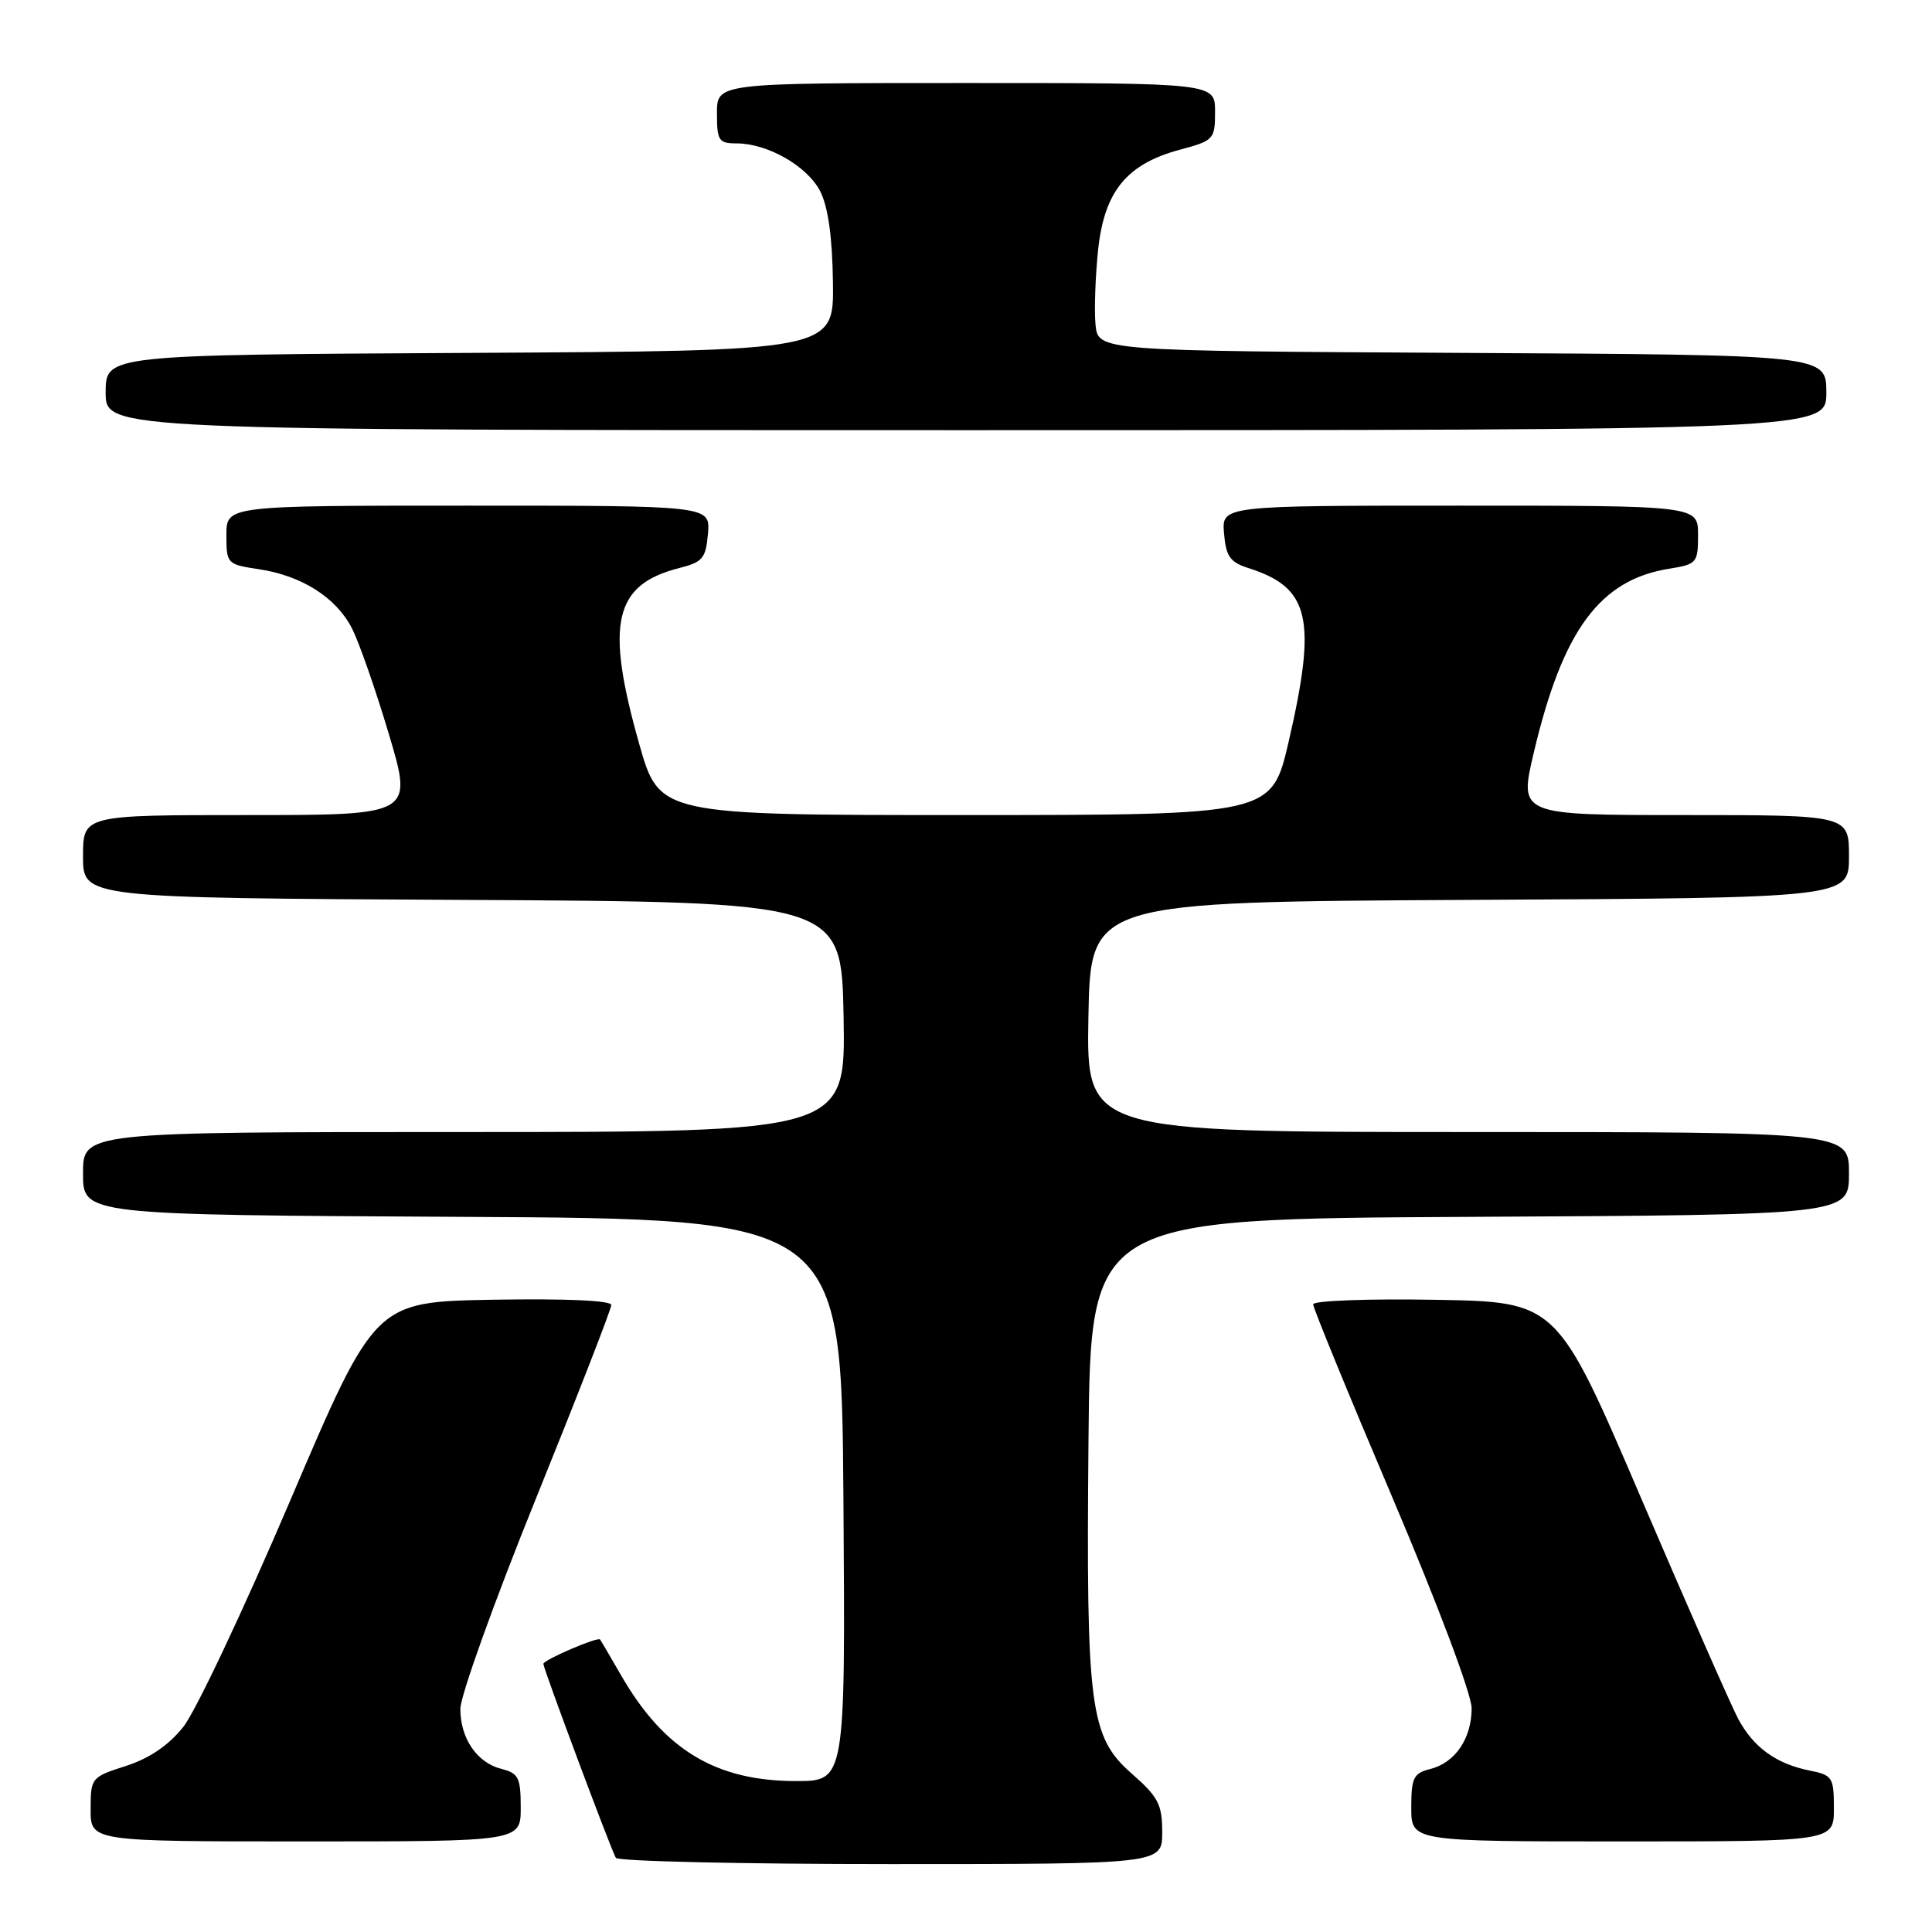 <?xml version="1.0" encoding="UTF-8" standalone="no"?>
<!DOCTYPE svg PUBLIC "-//W3C//DTD SVG 1.1//EN" "http://www.w3.org/Graphics/SVG/1.1/DTD/svg11.dtd" >
<svg xmlns="http://www.w3.org/2000/svg" xmlns:xlink="http://www.w3.org/1999/xlink" version="1.1" viewBox="0 0 256 256">
 <g >
 <path fill="currentColor"
d=" M 154.00 242.78 C 154.00 239.10 153.48 238.10 149.98 235.03 C 144.40 230.13 143.91 226.41 144.23 190.94 C 144.50 161.50 144.50 161.50 194.75 161.24 C 245.00 160.98 245.00 160.98 245.00 155.49 C 245.00 150.00 245.00 150.00 194.47 150.00 C 143.95 150.00 143.95 150.00 144.22 134.75 C 144.50 119.50 144.50 119.50 194.75 119.24 C 245.00 118.98 245.00 118.98 245.00 113.49 C 245.00 108.00 245.00 108.00 223.14 108.00 C 201.28 108.00 201.28 108.00 203.23 99.75 C 207.06 83.50 211.97 76.83 221.17 75.36 C 224.84 74.77 225.00 74.59 225.00 70.87 C 225.00 67.00 225.00 67.00 193.44 67.00 C 161.88 67.00 161.88 67.00 162.19 70.67 C 162.45 73.76 162.98 74.50 165.50 75.30 C 173.56 77.87 174.51 82.01 170.76 98.25 C 168.50 107.99 168.50 107.99 127.93 108.00 C 87.36 108.00 87.36 108.00 84.68 98.51 C 80.18 82.58 81.35 77.47 90.00 75.27 C 93.12 74.48 93.53 73.98 93.81 70.69 C 94.12 67.00 94.12 67.00 62.06 67.00 C 30.00 67.00 30.00 67.00 30.00 70.89 C 30.00 74.70 30.08 74.79 34.28 75.42 C 39.94 76.26 44.51 79.15 46.61 83.21 C 47.55 85.02 49.76 91.34 51.52 97.25 C 54.73 108.00 54.73 108.00 32.86 108.00 C 11.00 108.00 11.00 108.00 11.00 113.49 C 11.00 118.98 11.00 118.98 61.25 119.24 C 111.50 119.50 111.50 119.50 111.78 134.75 C 112.05 150.00 112.05 150.00 61.53 150.00 C 11.00 150.00 11.00 150.00 11.00 155.49 C 11.00 160.98 11.00 160.98 61.25 161.24 C 111.50 161.50 111.50 161.50 111.76 198.75 C 112.02 236.00 112.02 236.00 105.48 236.00 C 94.85 236.00 87.99 231.86 82.31 222.01 C 80.88 219.53 79.62 217.38 79.51 217.24 C 79.21 216.85 72.00 219.95 72.00 220.47 C 72.00 221.11 81.00 245.19 81.60 246.17 C 81.89 246.63 98.29 247.00 118.06 247.00 C 154.00 247.00 154.00 247.00 154.00 242.78 Z  M 69.00 239.52 C 69.00 235.56 68.70 234.96 66.48 234.40 C 63.21 233.59 61.00 230.37 61.00 226.43 C 61.00 224.72 65.50 212.19 71.00 198.60 C 76.50 185.01 81.00 173.45 81.00 172.92 C 81.00 172.32 74.97 172.06 65.35 172.22 C 49.69 172.50 49.69 172.50 38.46 198.82 C 32.28 213.30 25.91 226.80 24.29 228.82 C 22.34 231.27 19.79 233.00 16.68 234.00 C 12.09 235.47 12.01 235.57 12.01 239.75 C 12.00 244.00 12.00 244.00 40.50 244.00 C 69.00 244.00 69.00 244.00 69.00 239.52 Z  M 243.00 239.62 C 243.00 235.50 242.81 235.21 239.80 234.61 C 235.35 233.72 232.34 231.54 230.31 227.74 C 229.37 225.96 223.58 212.80 217.45 198.50 C 206.31 172.50 206.31 172.50 190.15 172.23 C 181.27 172.07 174.00 172.35 174.00 172.83 C 174.00 173.32 178.72 184.84 184.50 198.43 C 190.51 212.58 195.00 224.51 195.00 226.35 C 195.00 230.36 192.81 233.58 189.52 234.40 C 187.30 234.96 187.00 235.56 187.00 239.52 C 187.00 244.00 187.00 244.00 215.00 244.00 C 243.00 244.00 243.00 244.00 243.00 239.62 Z  M 242.00 52.01 C 242.00 47.02 242.00 47.02 193.75 46.76 C 145.50 46.50 145.50 46.50 145.16 43.00 C 144.98 41.08 145.14 36.61 145.51 33.07 C 146.34 25.33 149.31 21.71 156.40 19.82 C 160.84 18.63 161.00 18.45 161.00 14.79 C 161.00 11.00 161.00 11.00 128.00 11.00 C 95.00 11.00 95.00 11.00 95.00 15.00 C 95.00 18.64 95.23 19.00 97.60 19.00 C 101.70 19.00 106.94 21.99 108.67 25.32 C 109.72 27.37 110.29 31.35 110.37 37.44 C 110.50 46.50 110.50 46.50 62.25 46.76 C 14.00 47.02 14.00 47.02 14.00 52.01 C 14.00 57.00 14.00 57.00 128.00 57.00 C 242.00 57.00 242.00 57.00 242.00 52.01 Z "/>
</g>
</svg>